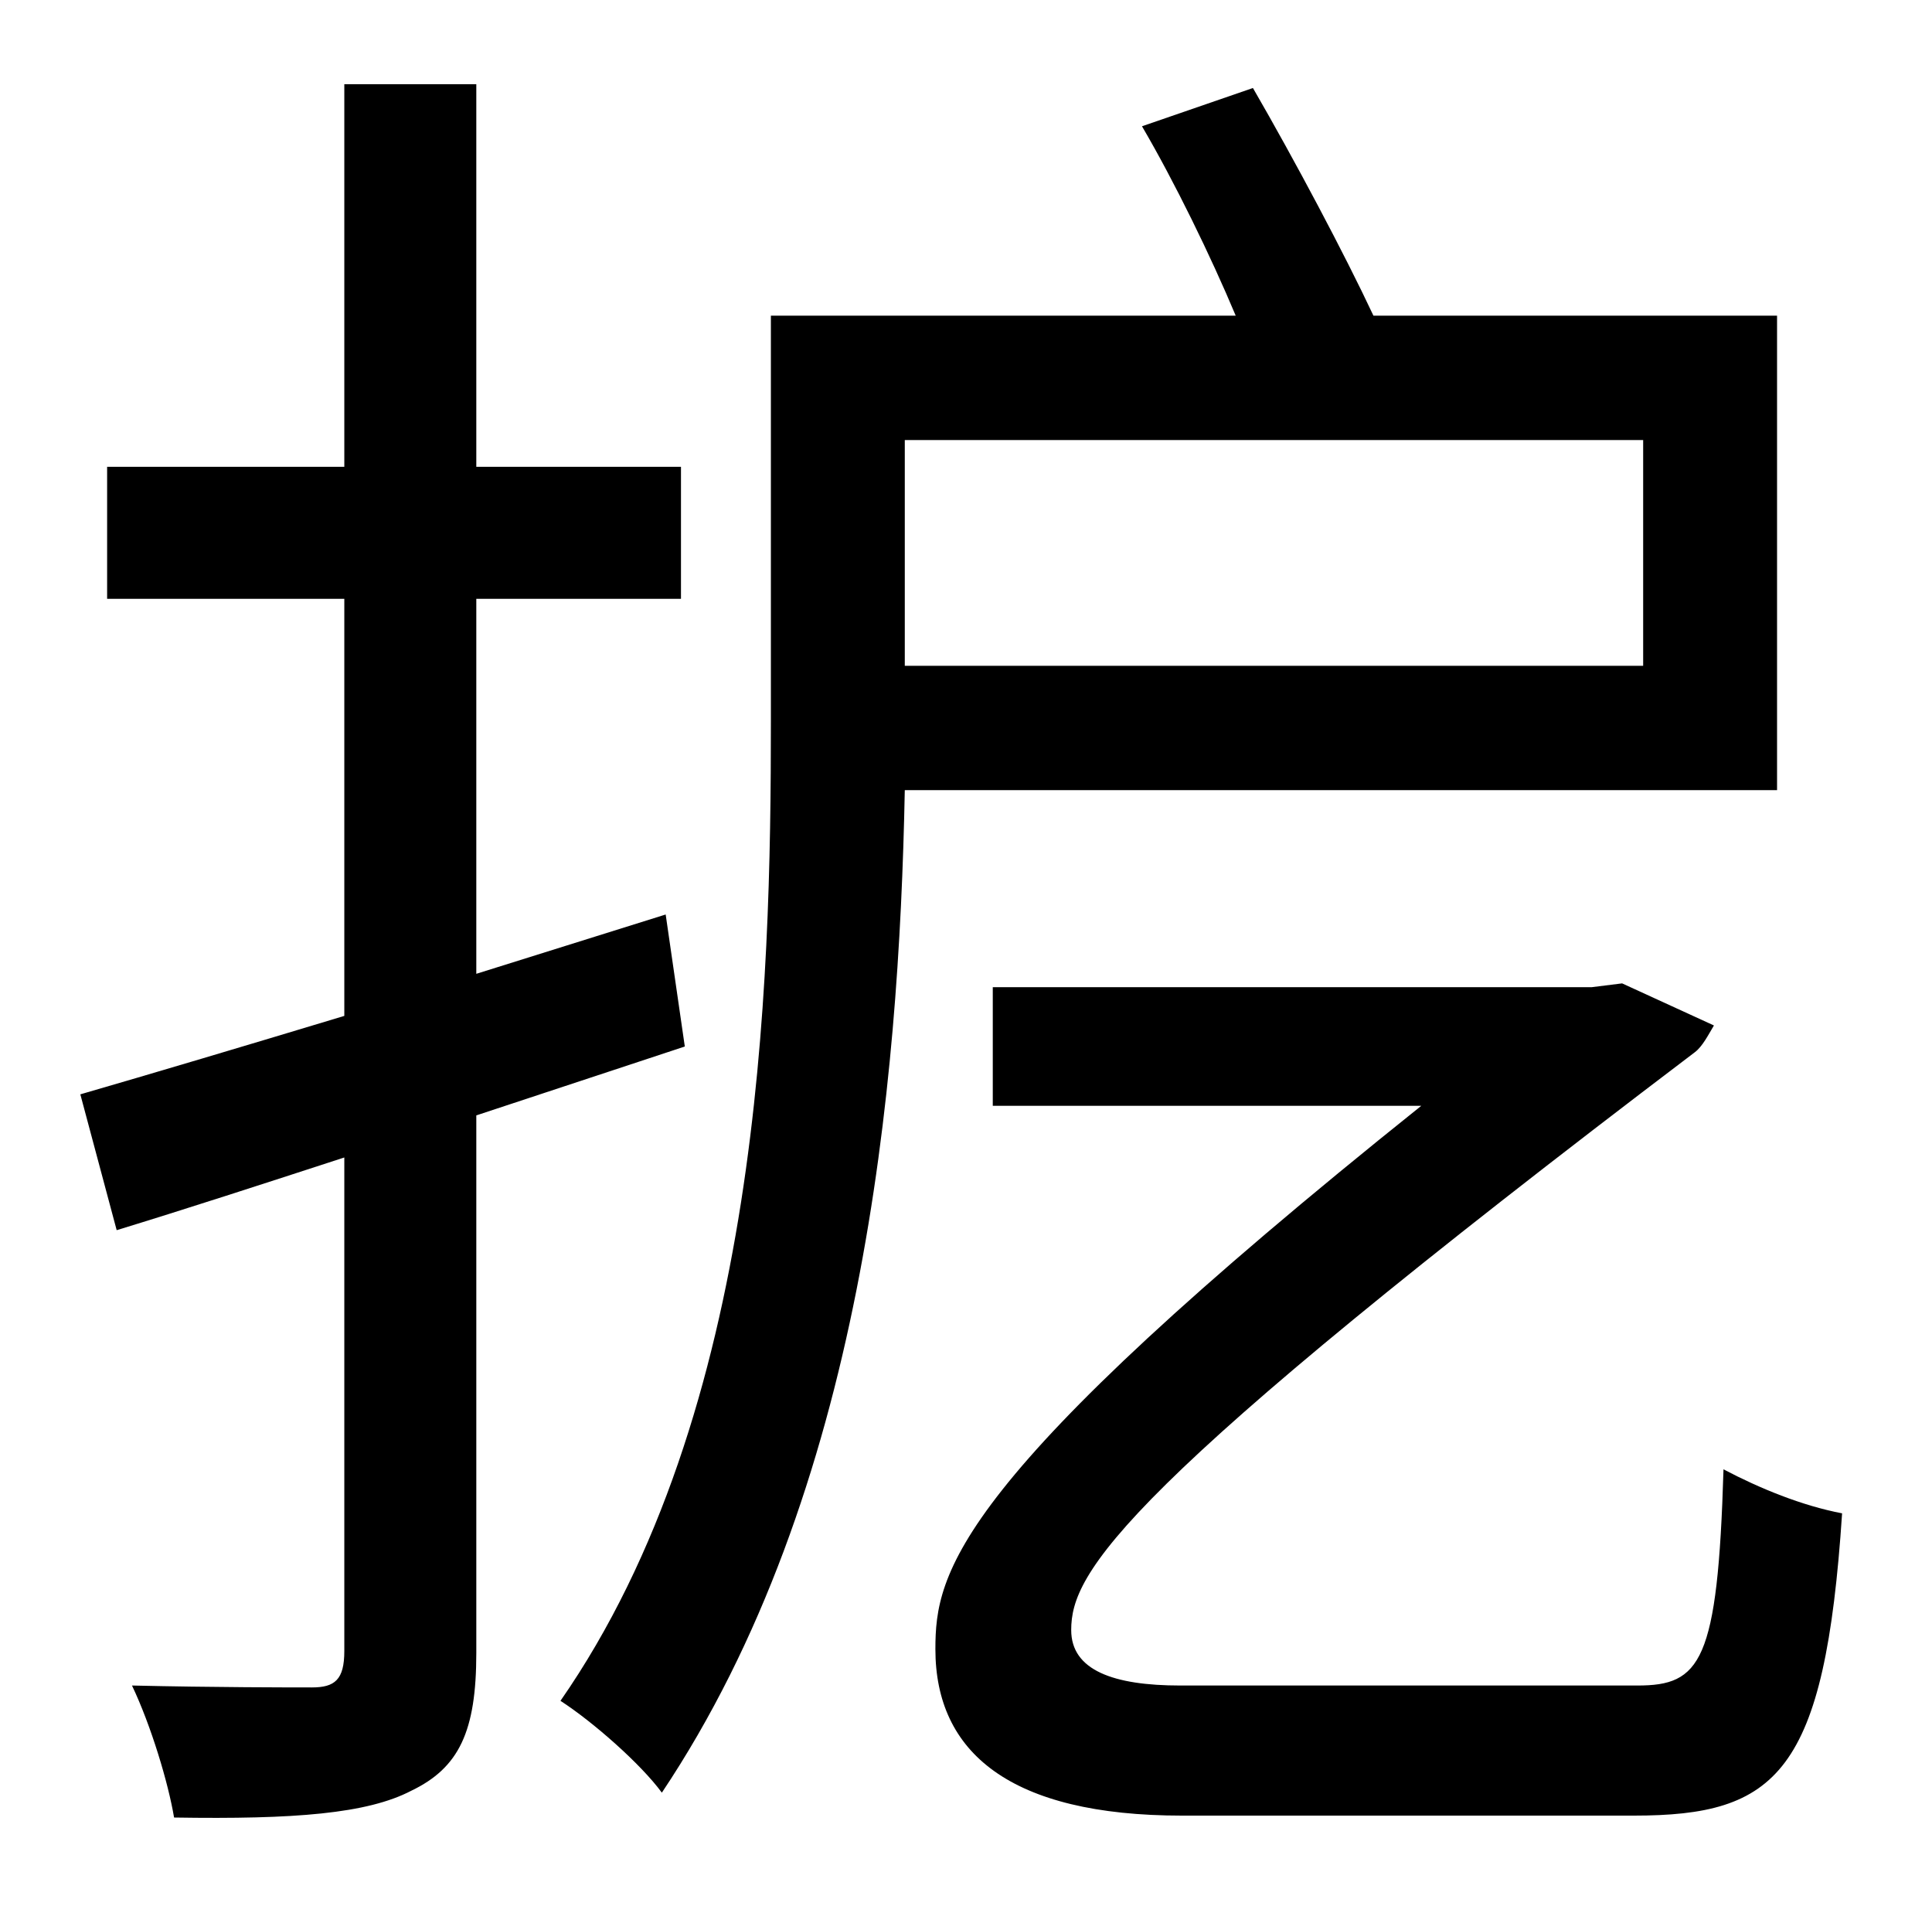 <?xml version="1.0" standalone="no"?>
<!DOCTYPE svg PUBLIC "-//W3C//DTD SVG 1.1//EN" "http://www.w3.org/Graphics/SVG/1.1/DTD/svg11.dtd" >
<svg xmlns="http://www.w3.org/2000/svg" xmlns:xlink="http://www.w3.org/1999/xlink" version="1.1" viewBox="-10 0 1010 1000">
   <path fill="currentColor"
d="M348 547l-109 36v281c0 41 -9 60 -34 72c-23 12 -61 15 -124 14c-3 -18 -12 -48 -22 -69c43 1 83 1 94 1c12 0 17 -4 17 -19v-258c-43 14 -83 27 -119 38l-19 -71c38 -11 85 -25 138 -41v-218h-124v-69h124v-200h69v200h107v69h-107v196l99 -31zM849 230h-386v118h386
v-118zM919 413h-456c-3 155 -22 367 -127 524c-11 -15 -36 -37 -53 -48c105 -151 110 -373 110 -512v-212h243c-13 -31 -32 -70 -49 -99l58 -20c22 38 48 87 63 119h211v248zM607 881h239c33 0 42 -12 45 -113c19 10 41 19 62 23c-9 136 -34 158 -109 158h-236
c-90 0 -129 -33 -129 -87c0 -40 9 -88 254 -284h-224v-62h313l16 -2l48 22c-3 5 -6 11 -10 14c-302 229 -326 272 -326 302c0 21 22 29 57 29z" />
</svg>
